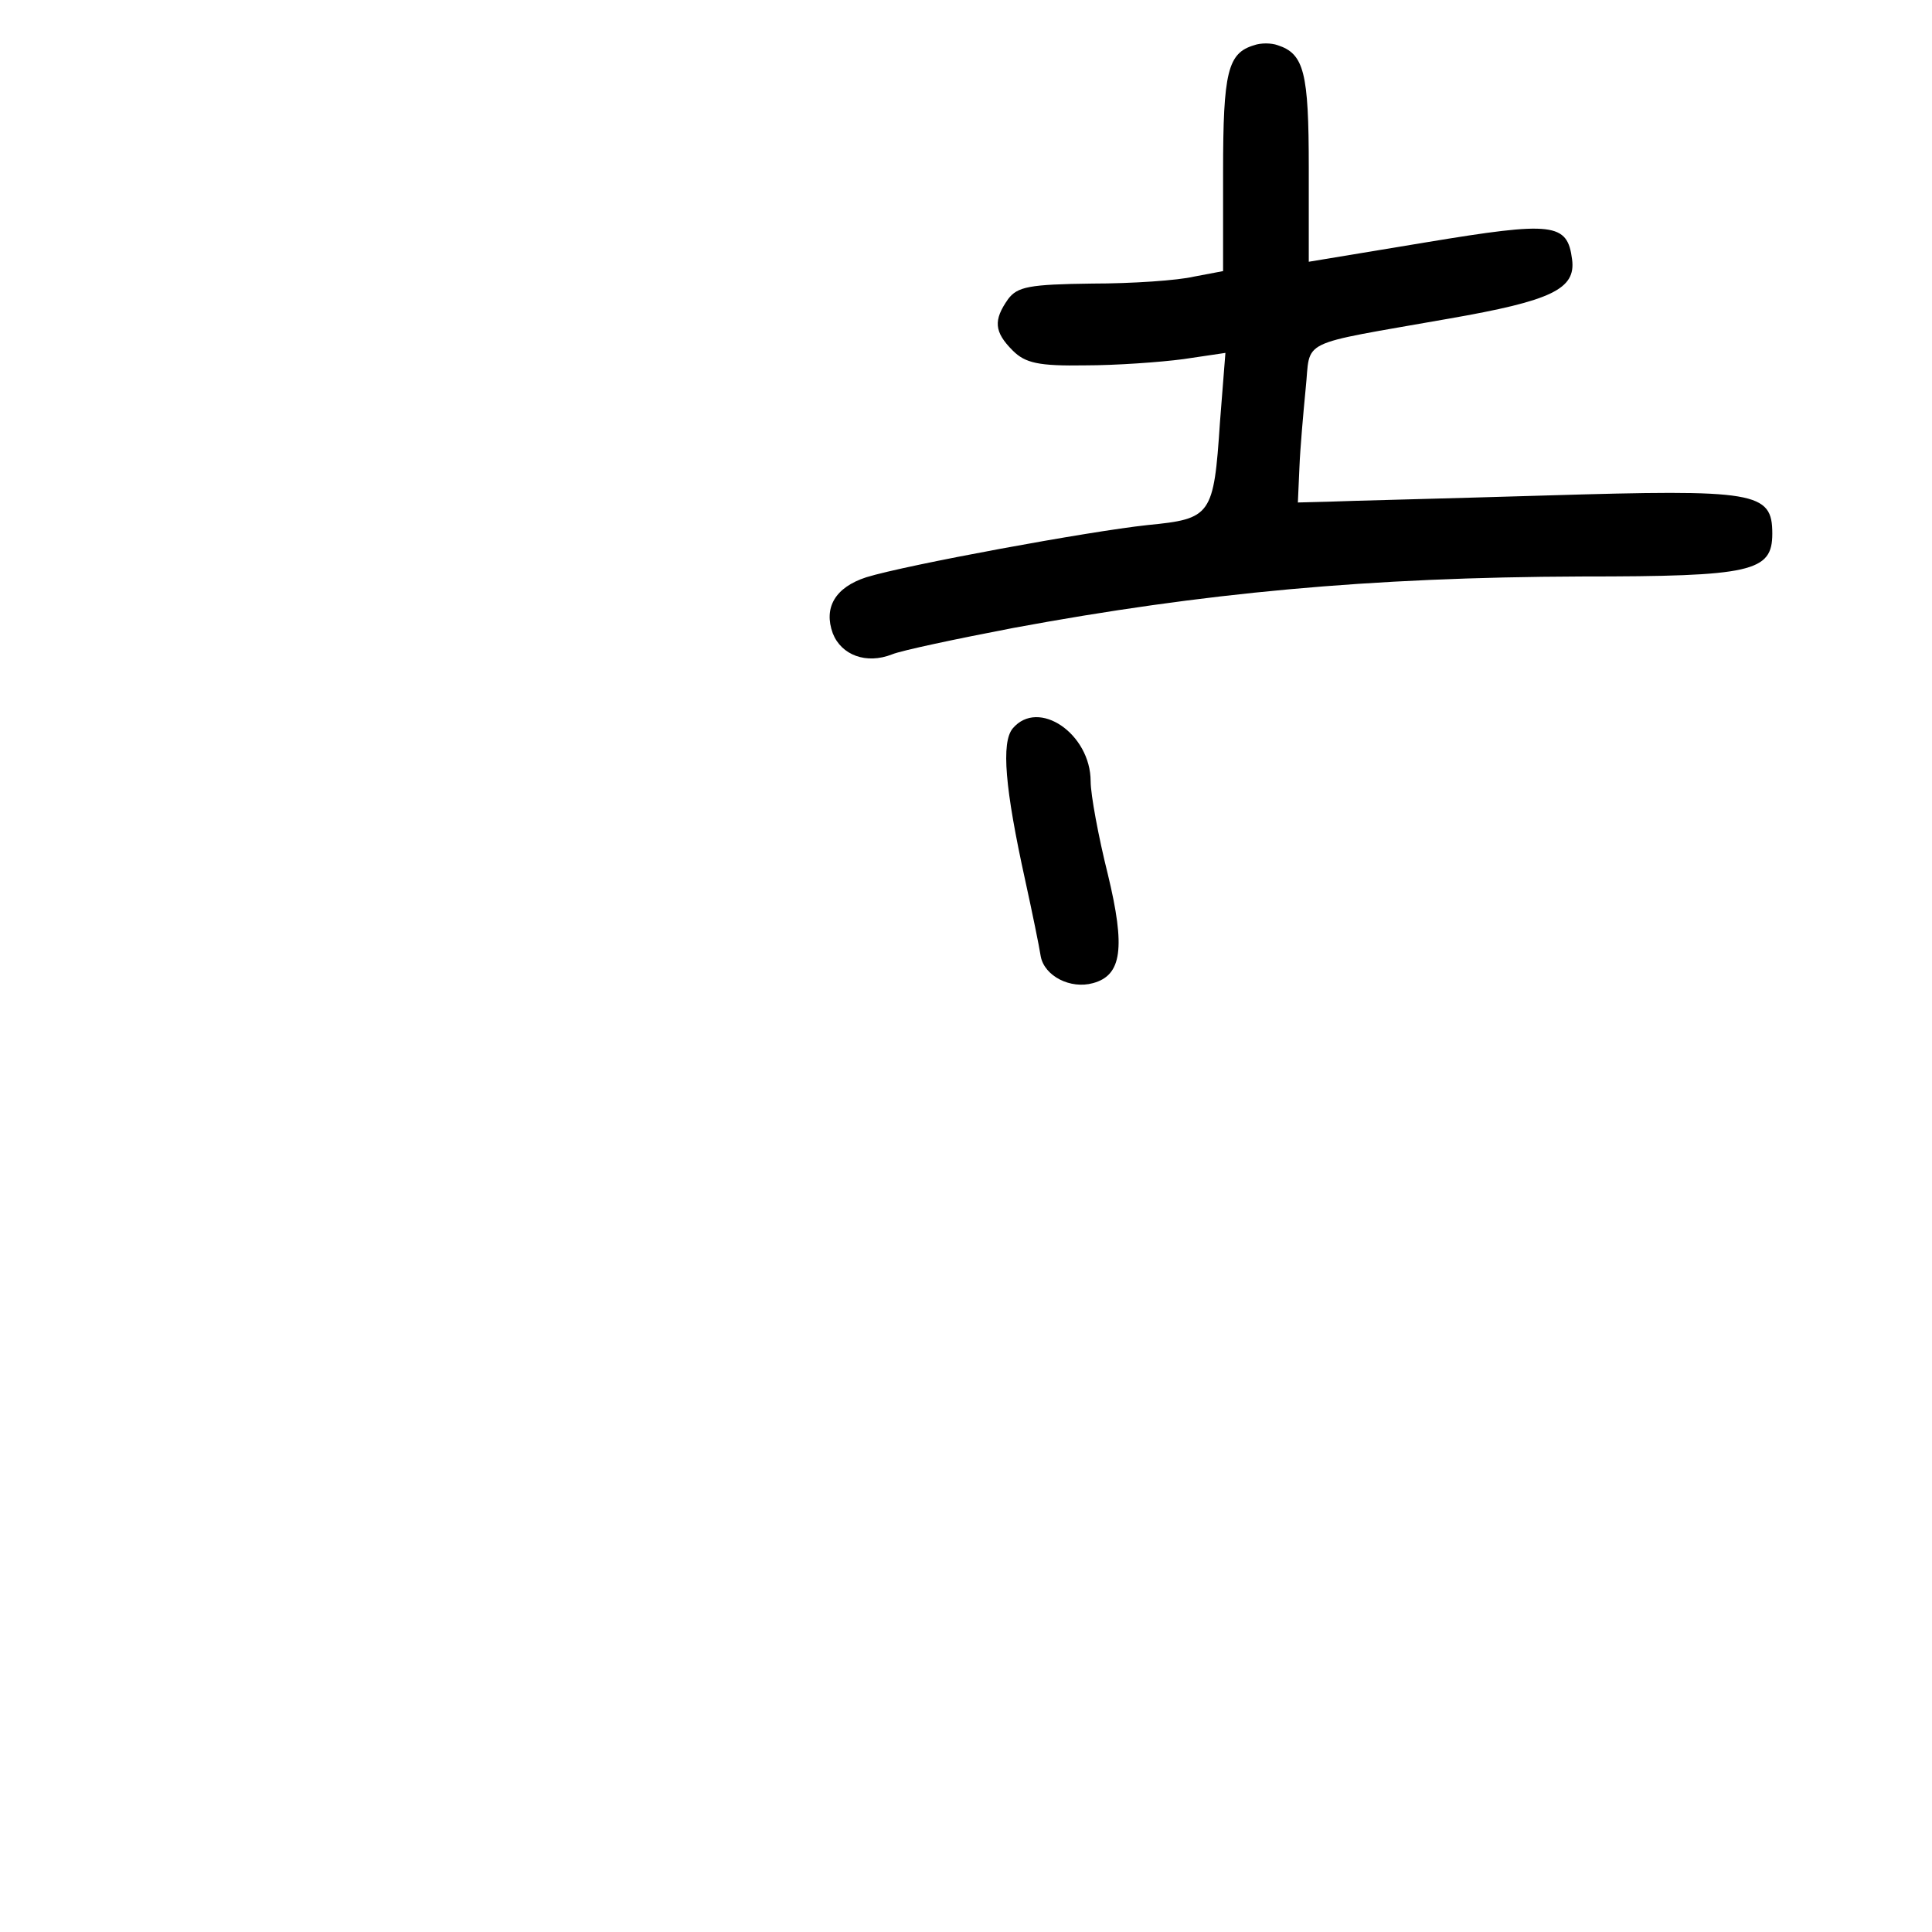 <?xml version="1.0" standalone="no"?>
<!DOCTYPE svg PUBLIC "-//W3C//DTD SVG 20010904//EN"
 "http://www.w3.org/TR/2001/REC-SVG-20010904/DTD/svg10.dtd">
<svg version="1.0" xmlns="http://www.w3.org/2000/svg"
 width="248pt" height="248pt" viewBox="0 0 248 248"
 preserveAspectRatio="xMidYMid meet">
<g transform="translate(0,248) scale(0.1,-0.1)"
fill="#000000" stroke="none">
<path d="M1610 2422 c-34 -10 -40 -34 -40 -163 l0 -127 -37 -7 c-21 -5 -80 -9
-131 -9 -81 -1 -96 -4 -108 -20 -19 -27 -18 -42 6 -66 16 -16 33 -20 93 -19
39 0 96 4 126 8 l54 8 -7 -89 c-8 -120 -11 -124 -93 -132 -75 -8 -309 -51
-361 -67 -40 -13 -55 -39 -43 -72 11 -28 43 -40 76 -27 12 5 83 20 156 34 243
45 456 65 729 66 219 0 245 6 245 55 0 54 -21 57 -290 49 -132 -4 -258 -7
-280 -8 l-39 -1 2 45 c1 25 5 70 8 101 7 65 -14 55 184 90 132 23 163 38 158
76 -6 47 -24 49 -187 22 l-151 -25 0 121 c0 122 -6 146 -40 157 -8 3 -22 3
-30 0z"/>
<path d="M1300 1545 c-15 -18 -10 -77 16 -195 9 -41 18 -85 20 -98 5 -25 38
-42 67 -34 37 10 42 45 19 140 -12 48 -22 102 -22 119 0 61 -67 107 -100 68z"/>
</g>
</svg>
